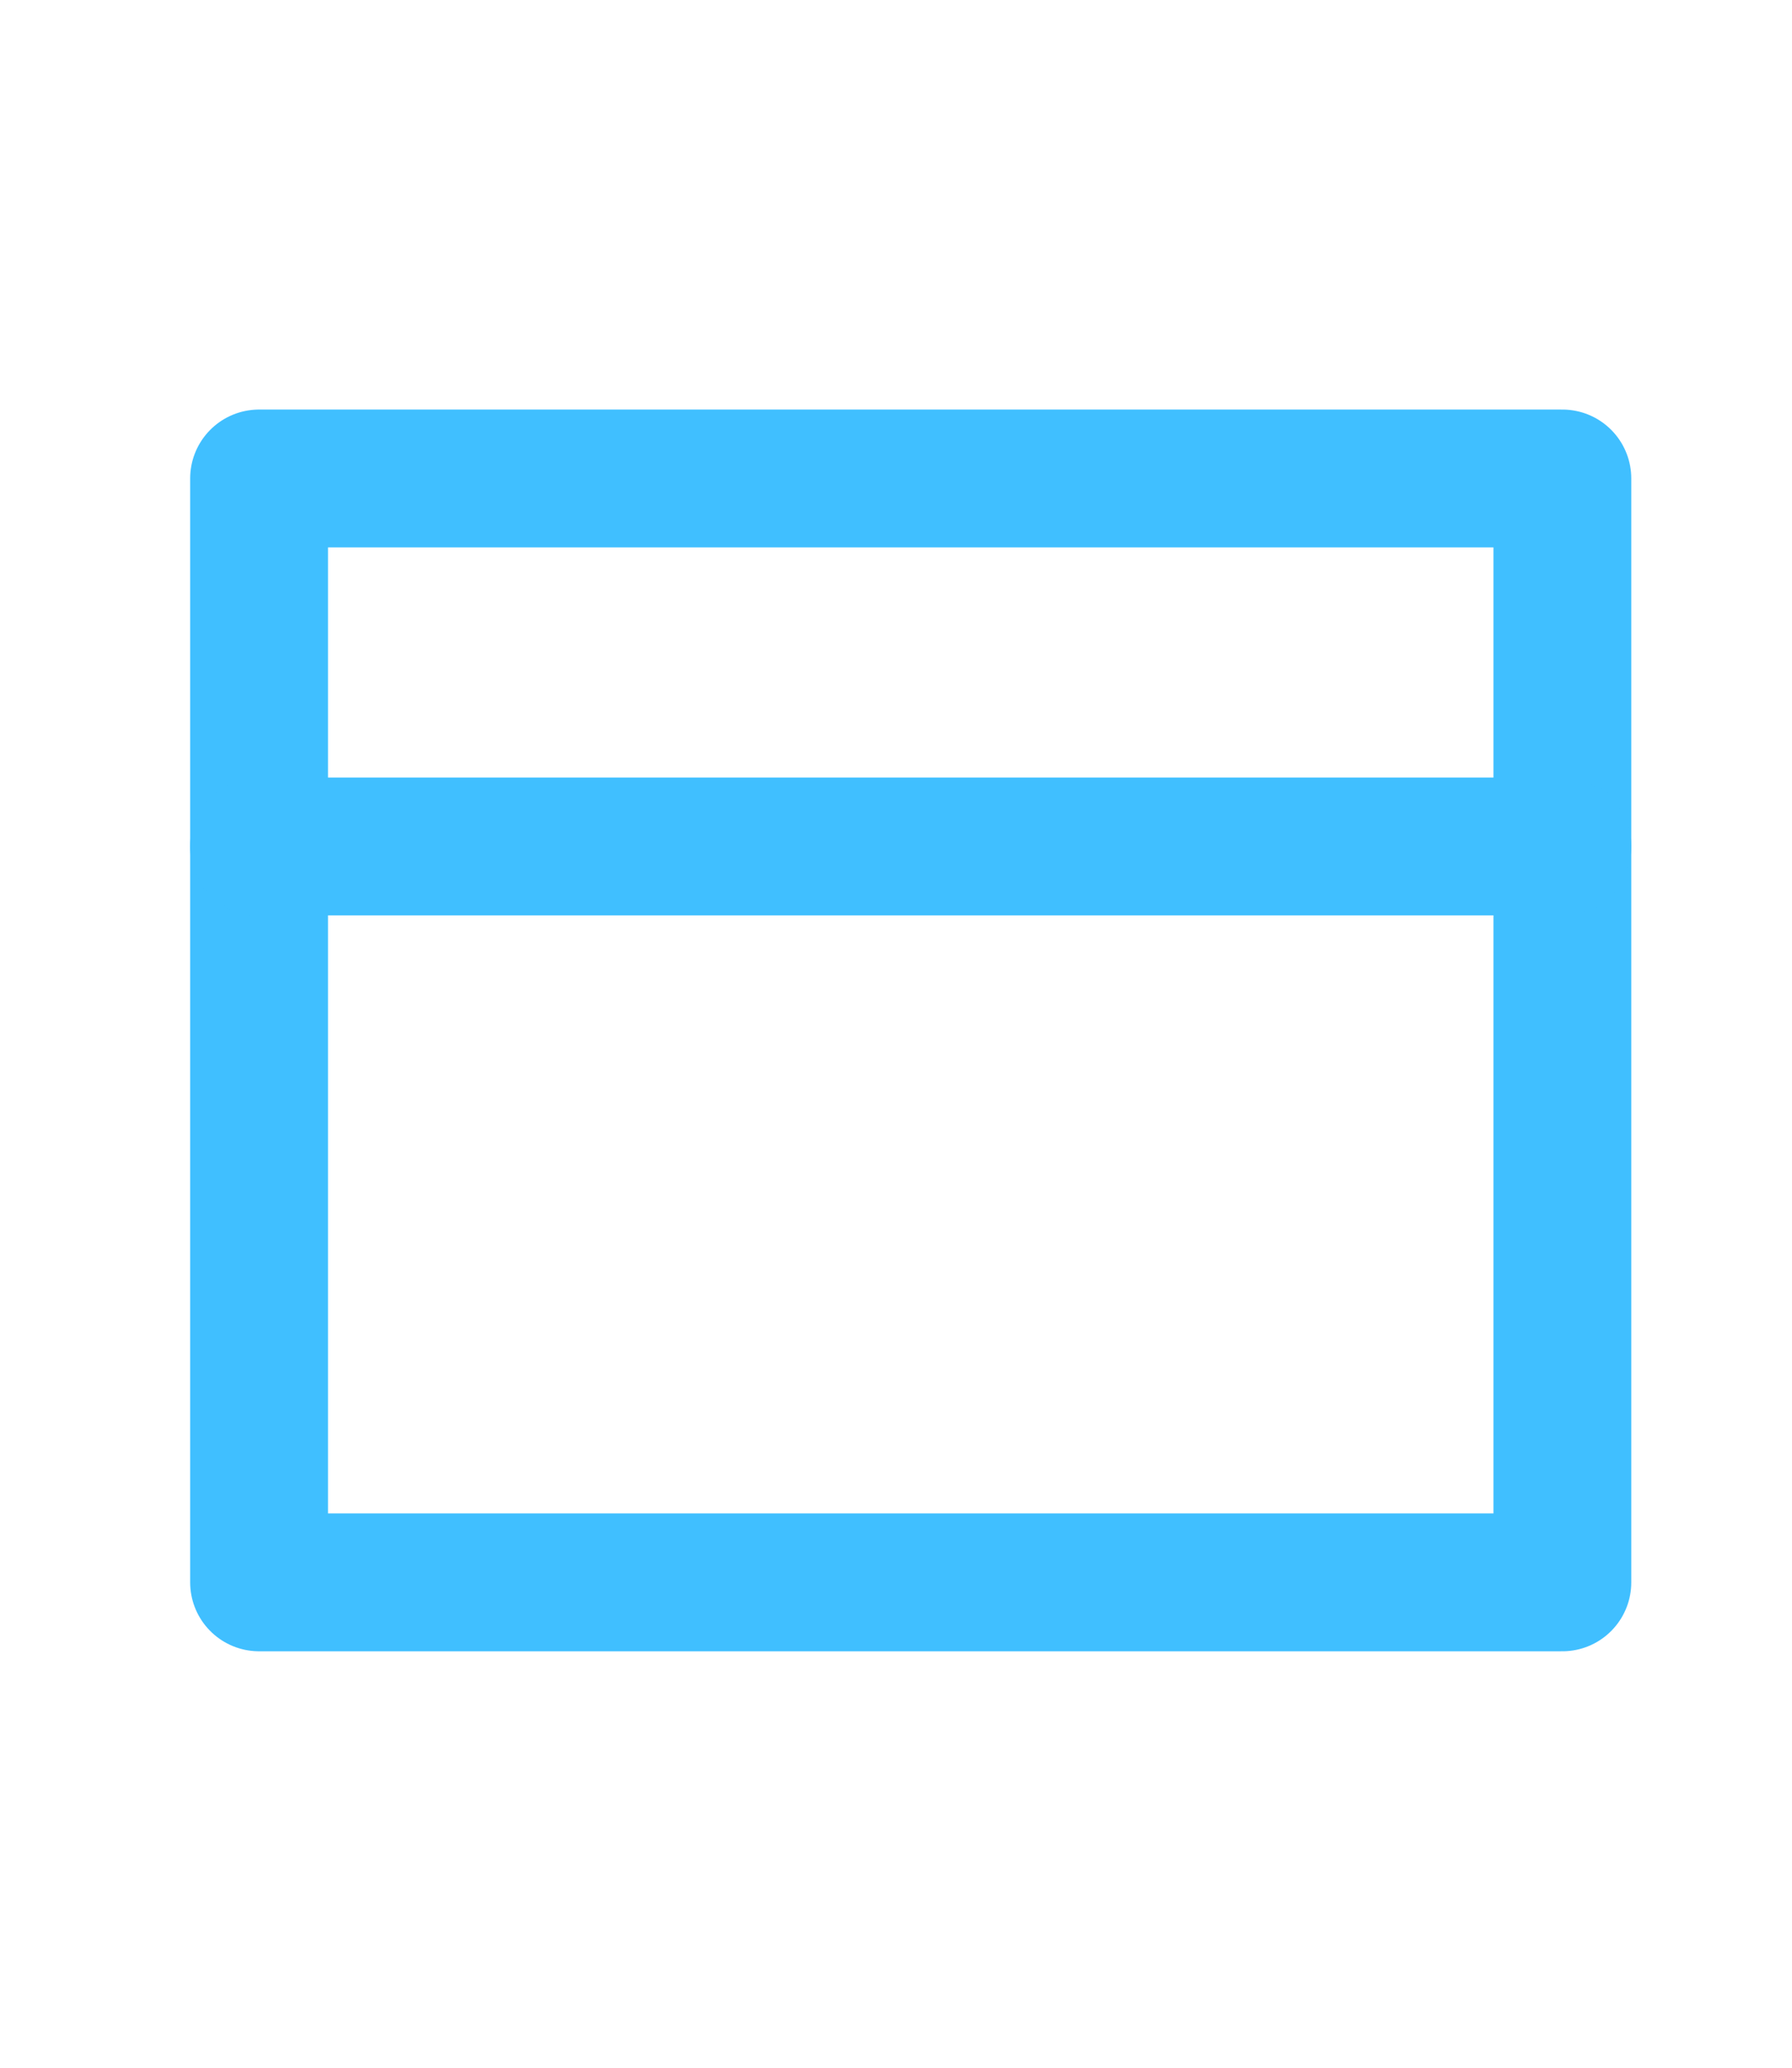 <svg width="26" height="30" viewBox="0 0 26 30" fill="none" xmlns="http://www.w3.org/2000/svg">
<path d="M22.668 6.942H3.759V22.958H22.668V6.942Z" stroke="#40BFFF" stroke-width="2" stroke-linecap="round" stroke-linejoin="round"/>
<path d="M3.759 12.281H22.668" stroke="#40BFFF" stroke-width="2" stroke-linecap="round" stroke-linejoin="round"/>
</svg>
